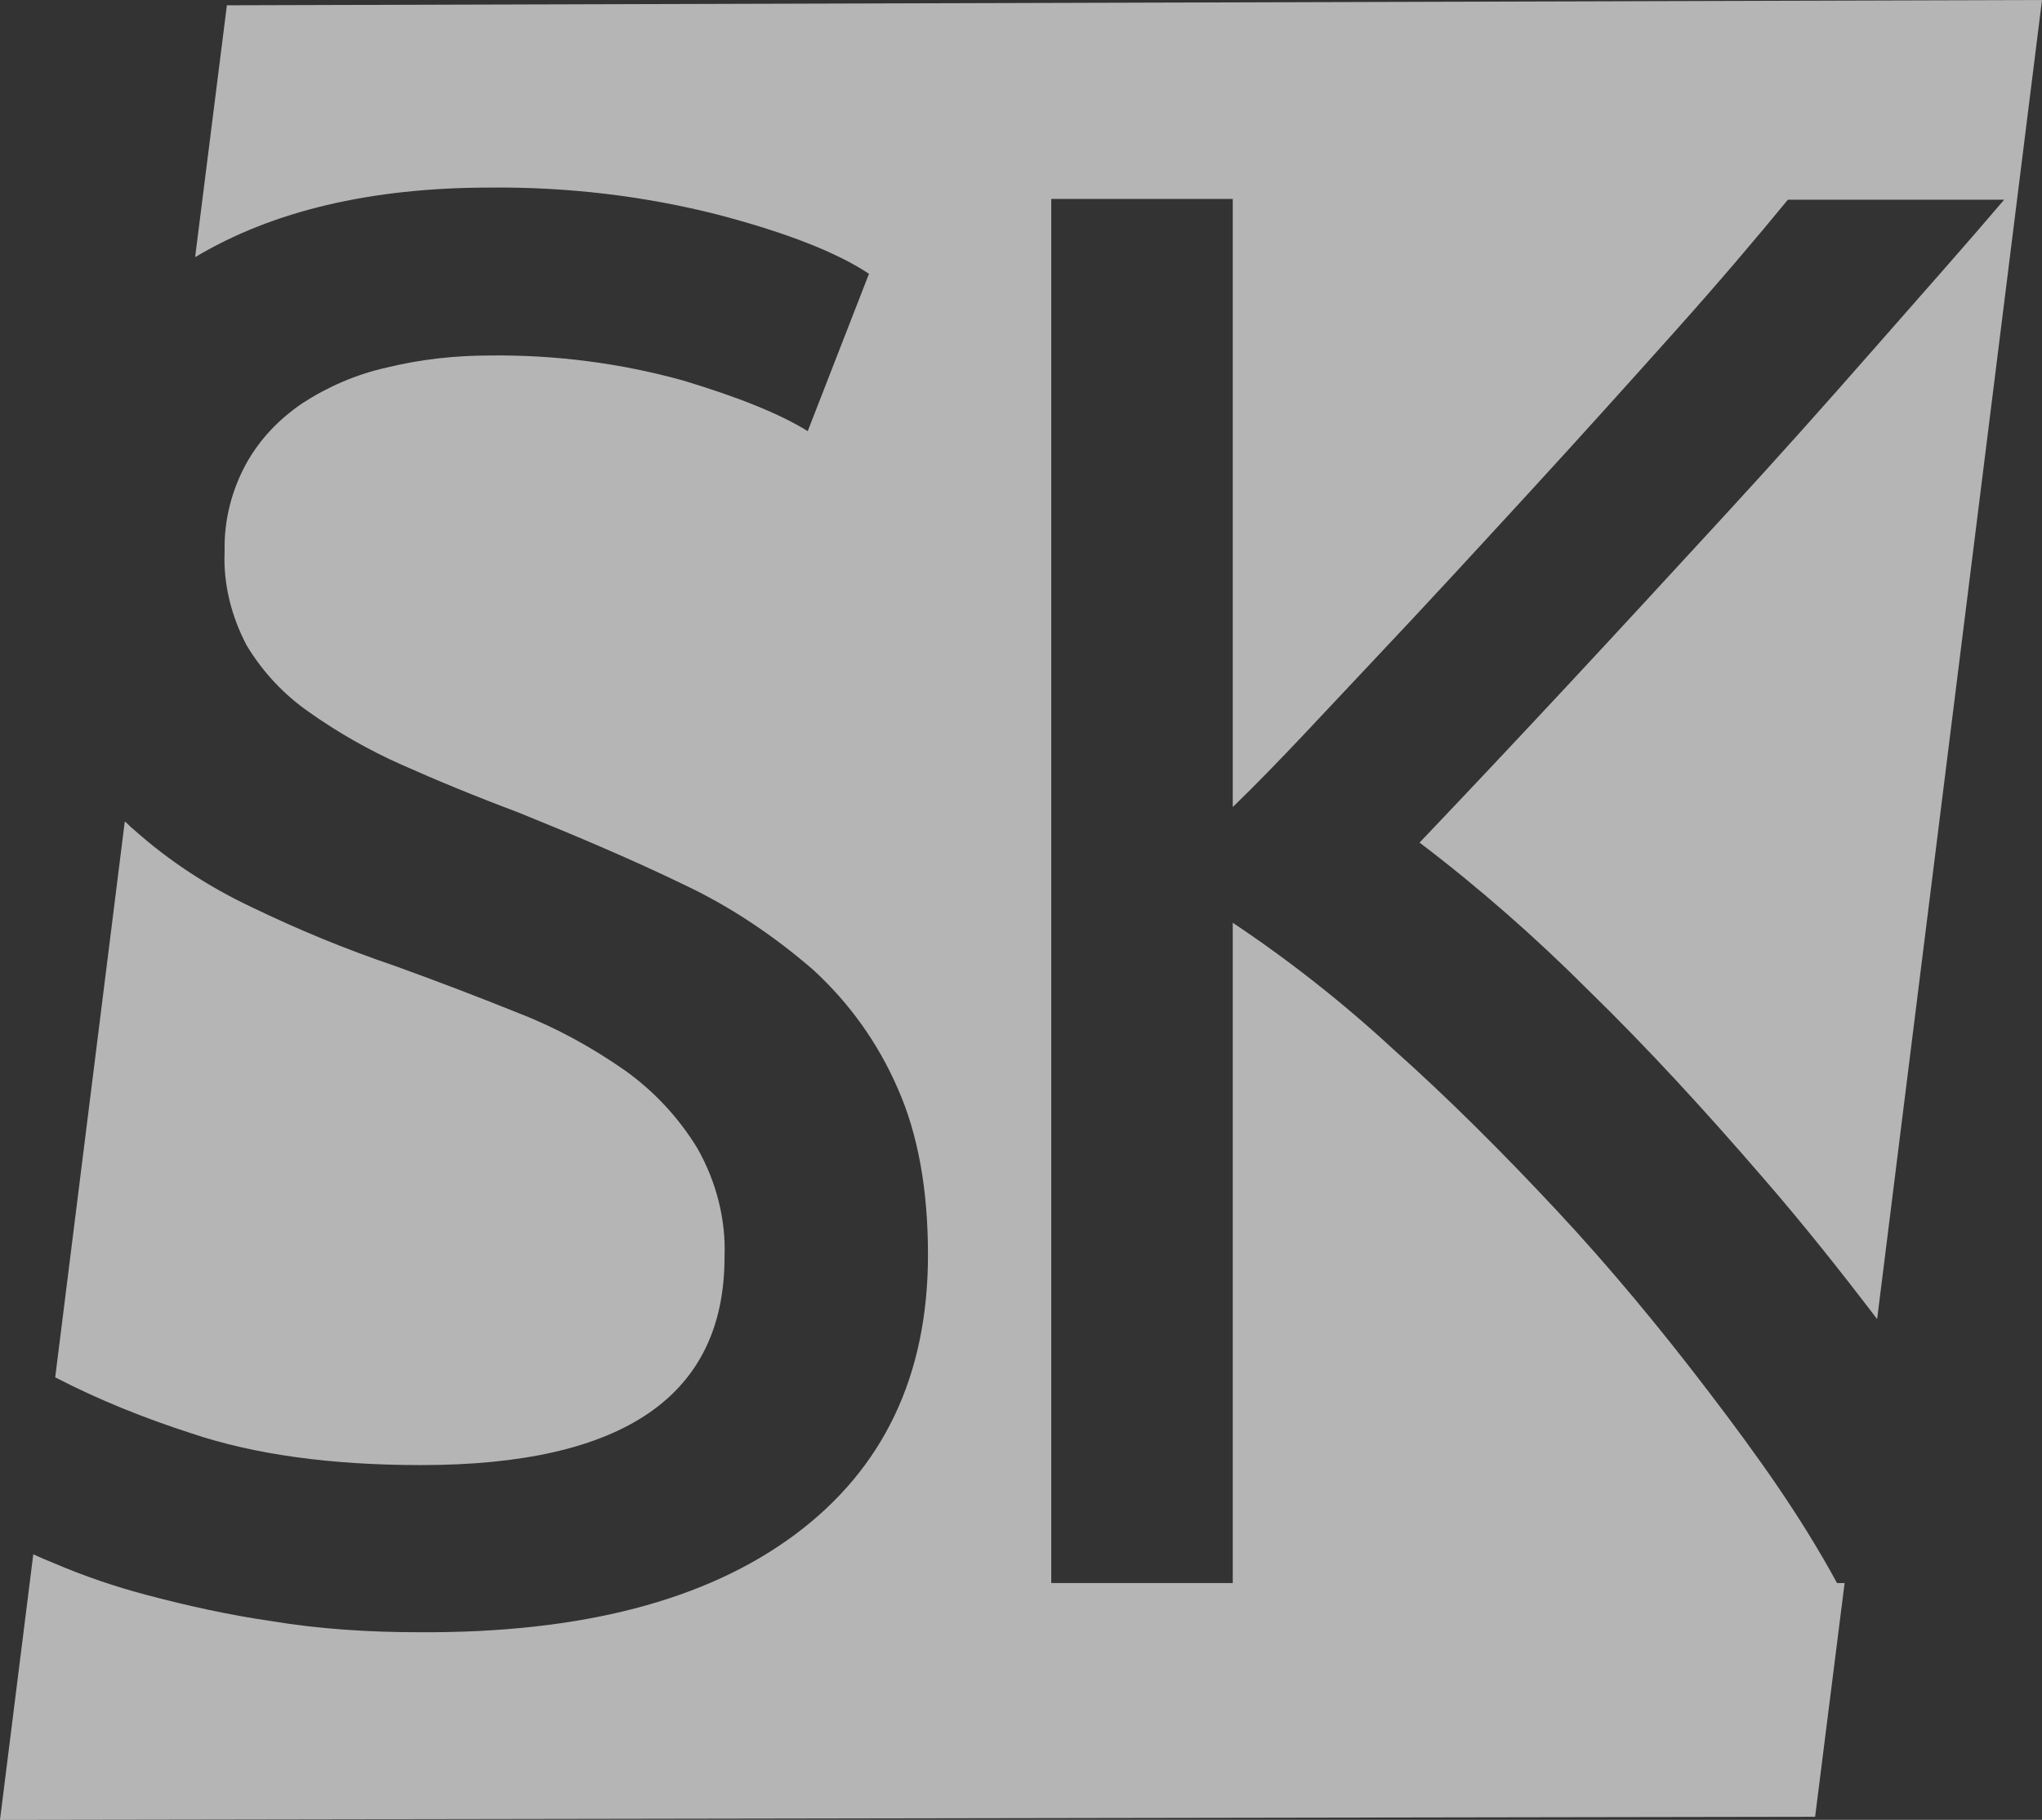 <?xml version="1.0" encoding="utf-8"?>
<!-- Generator: Adobe Illustrator 19.2.1, SVG Export Plug-In . SVG Version: 6.00 Build 0)  -->
<svg version="1.1" id="Ebene_1" xmlns="http://www.w3.org/2000/svg" xmlns:xlink="http://www.w3.org/1999/xlink" x="0px" y="0px"
	 viewBox="0 0 270 240.6" style="enable-background:new 0 0 270 240.6;" xml:space="preserve">
<rect x="0" y="0" width="270" height="240.6" fill="#333333" stroke="none"/>
<style type="text/css">
	.st0{fill:rgba(255,255,255,0.8);opacity:0.8;}
</style>
<title>logo5</title>
<g>
	<path class="st0" d="M25.3,189.5c8.3,2.8,18.4,4.2,30.4,4.2c26.8,0,40.1-9.2,40.1-27.5c0.2-5-1.1-10-3.6-14.4
		c-2.5-4.1-5.8-7.6-9.6-10.3c-4.3-3-9-5.6-13.9-7.5c-5.2-2.1-10.7-4.2-16.5-6.3c-6.5-2.2-12.8-4.8-19-7.8
		c-5.7-2.7-10.9-6.1-15.6-10.3c-0.4-0.3-0.7-0.7-1.1-1l-9.2,73.5C13.1,185.1,19.1,187.5,25.3,189.5z"/>
	<path class="st0" d="M242.9,209.3c-4.9-9-10.5-16.8-16.9-25.2s-13.1-16.5-20.2-24.1s-14.3-14.8-21.6-21.3
		c-6.6-6.1-13.7-11.7-21.2-16.7v87.3h-24v-183h24v80.4c6-5.8,12-12.4,18.9-19.7s13.6-14.6,20.4-22s13-14.3,19-21s11-12.6,15.1-17.6
		H265c-5.1,6-10.8,12.4-17.2,19.7s-13,14.7-20,22.3s-13.8,15-20.7,22.4s-13.3,14.2-19.4,20.6c7.9,6,15.3,12.5,22.3,19.5
		c7.9,7.7,15.5,16,23.1,24.8c5.3,6.1,10.3,12.4,15.1,18.7L270,0L30,0.7l-4.2,33.3c10.2-6.1,23.2-9.2,39-9.2
		c10.2-0.1,20.4,1.1,30.2,3.6c9.1,2.4,15.7,5,19.9,7.8L106.8,57c-3.7-2.3-9.2-4.5-16.5-6.7c-8.3-2.3-16.9-3.4-25.5-3.3
		c-4.6,0-9.2,0.5-13.7,1.6c-4,0.9-7.7,2.5-11.1,4.7c-3.1,2.1-5.7,4.8-7.5,8.1c-1.9,3.5-2.9,7.5-2.8,11.5c-0.2,4.3,0.9,8.6,2.9,12.4
		c2.1,3.5,4.9,6.5,8.2,8.8c3.8,2.7,8,5.1,12.3,7c4.7,2.1,9.8,4.2,15.4,6.3c7.9,3.2,15.2,6.3,21.8,9.5c6.2,2.9,12,6.8,17.2,11.3
		c4.8,4.4,8.6,9.7,11.2,15.7c2.7,6.1,4,13.4,4,22c0,16-5.9,28.3-17.6,37s-28.2,13-49.5,12.9c-6.7,0-13.3-0.4-19.9-1.5
		c-5.5-0.8-10.9-2-16.2-3.4c-4.2-1.1-8.3-2.5-12.3-4.2c-1-0.4-1.9-0.8-2.8-1.2L0,240.6l240-0.4l3.9-30.9H242.9L242.9,209.3z"/>
</g>
</svg>
